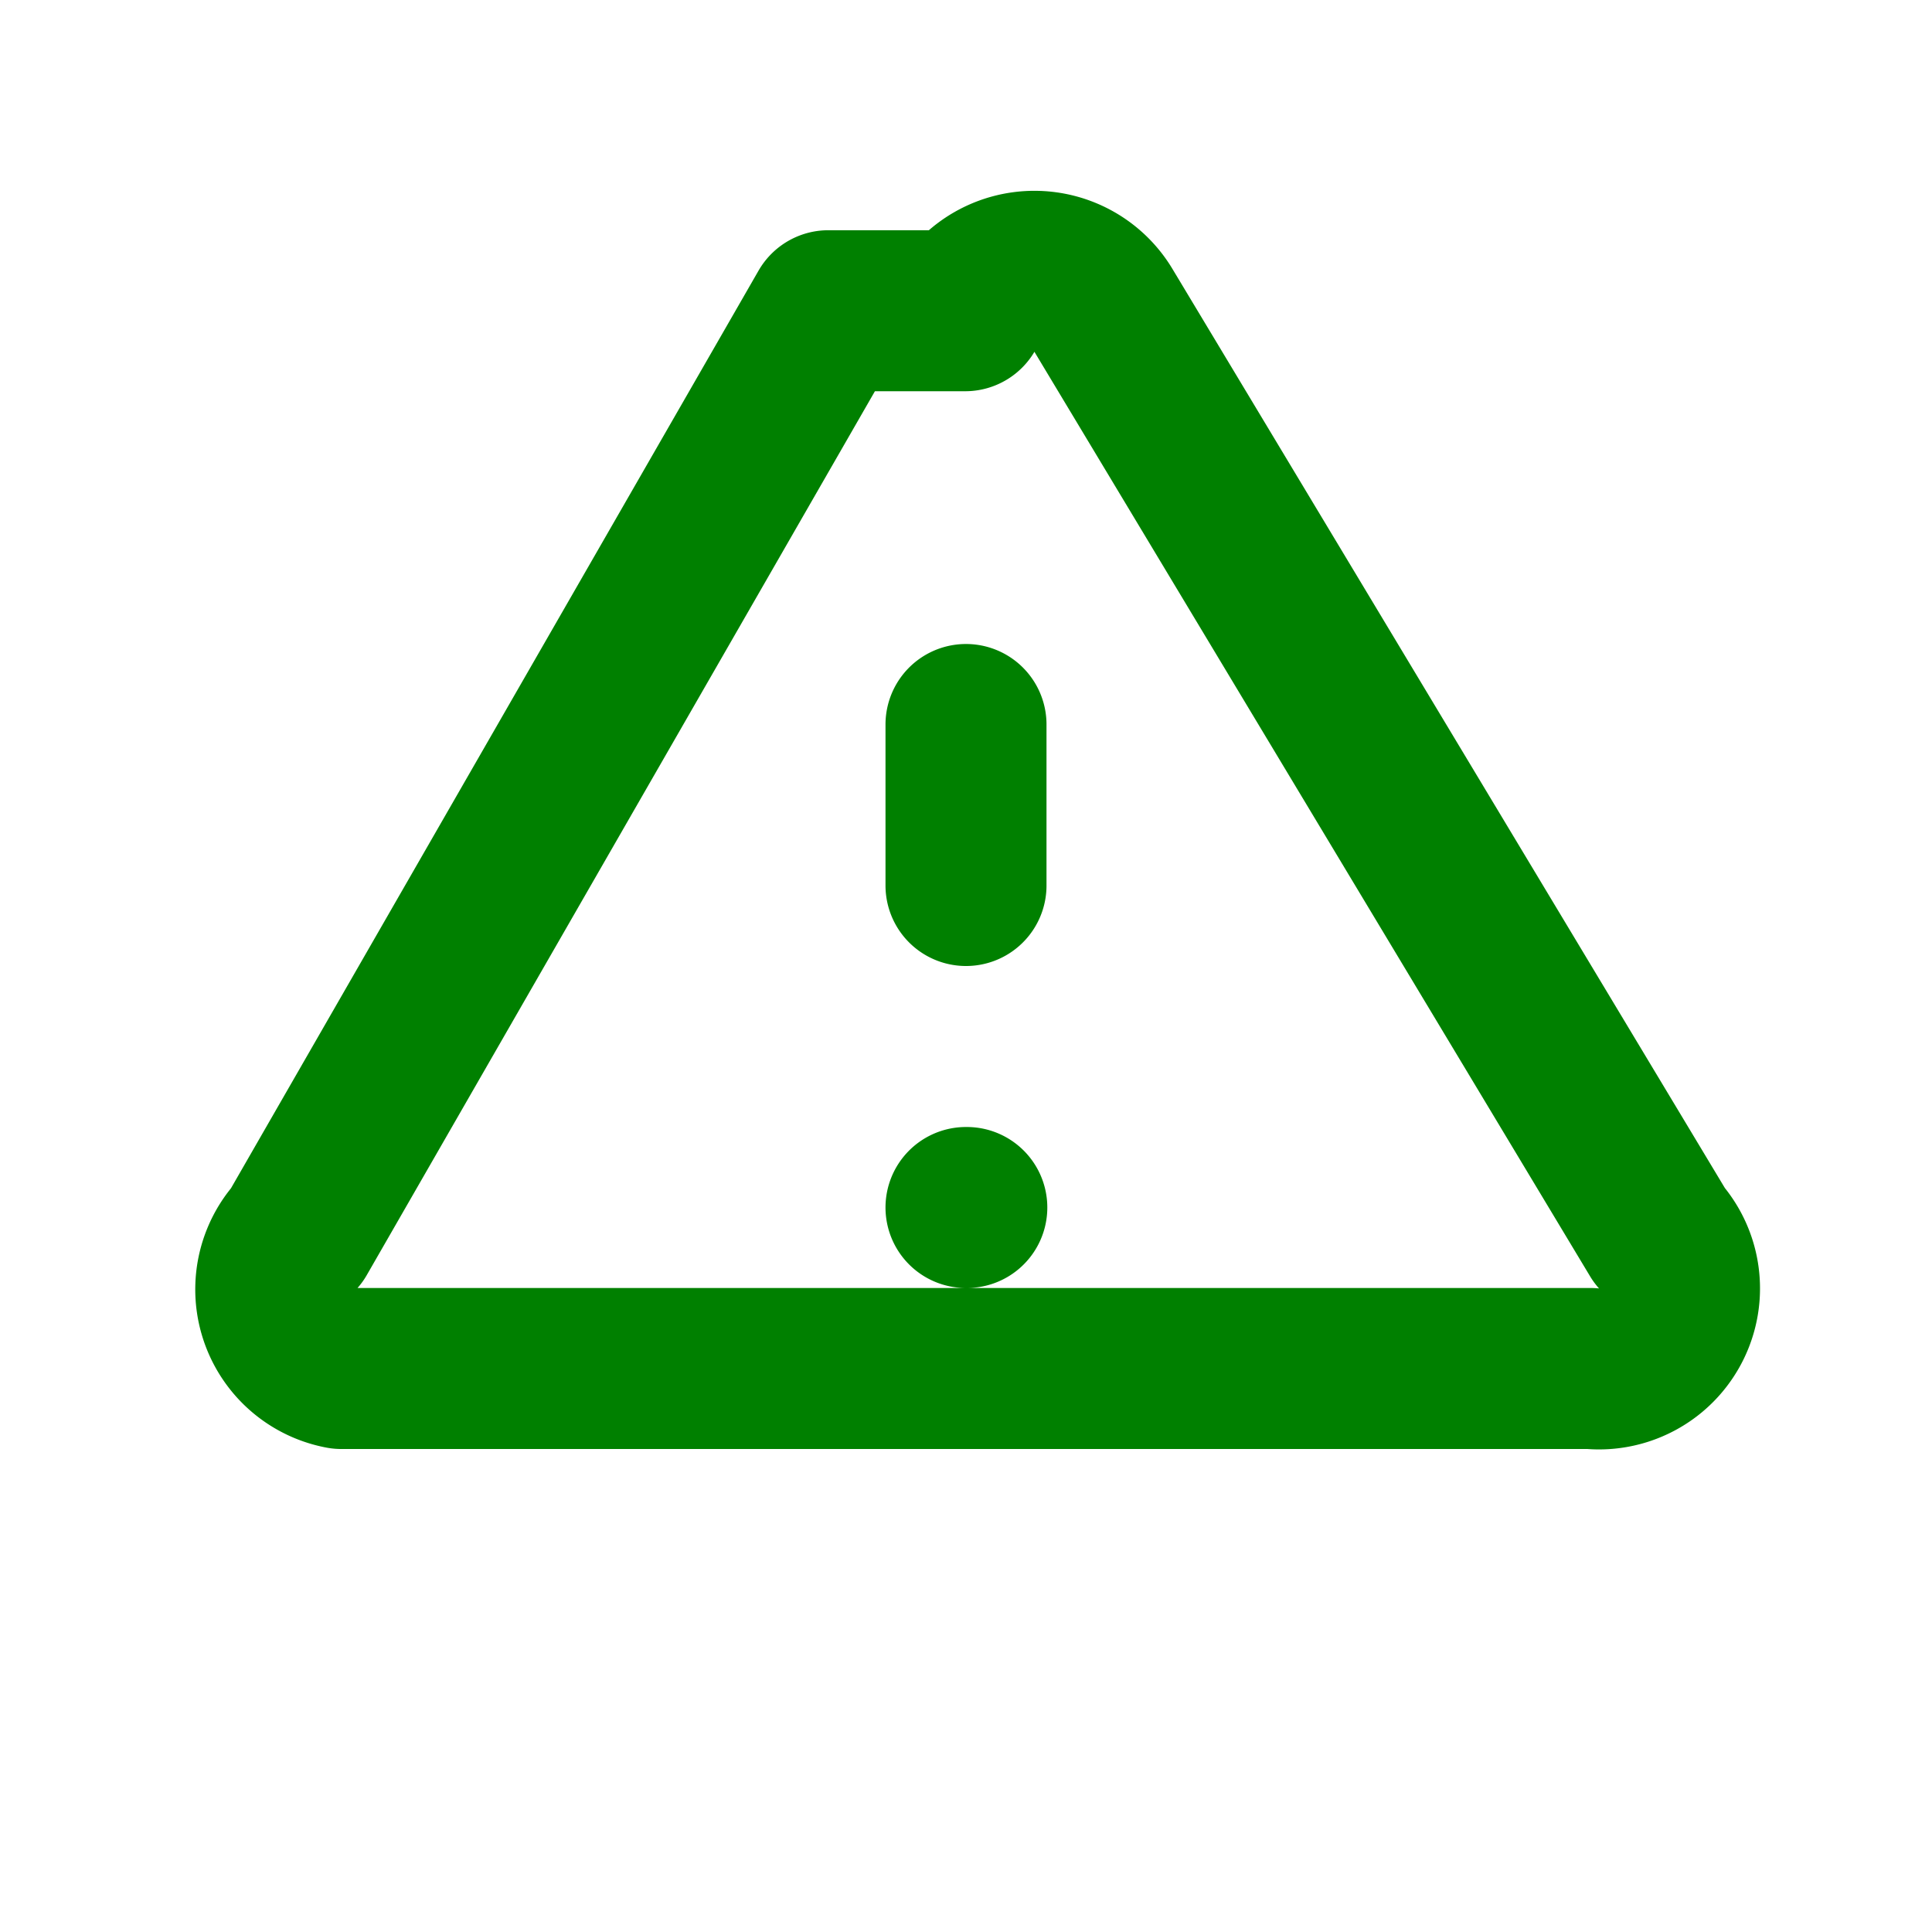 <svg xmlns="http://www.w3.org/2000/svg" fill="none" viewBox="0 0 24 24" stroke="green"><path stroke-linecap="round" stroke-linejoin="round" stroke-width="2" d="M12 9v2m0 4h.01M10.29 3.86l-6.6 11.48A1 1 0 004.24 17h15.52a1 1 0 00.85-1.66L13.71 3.86a1 1 0 00-1.72 0z"/></svg>